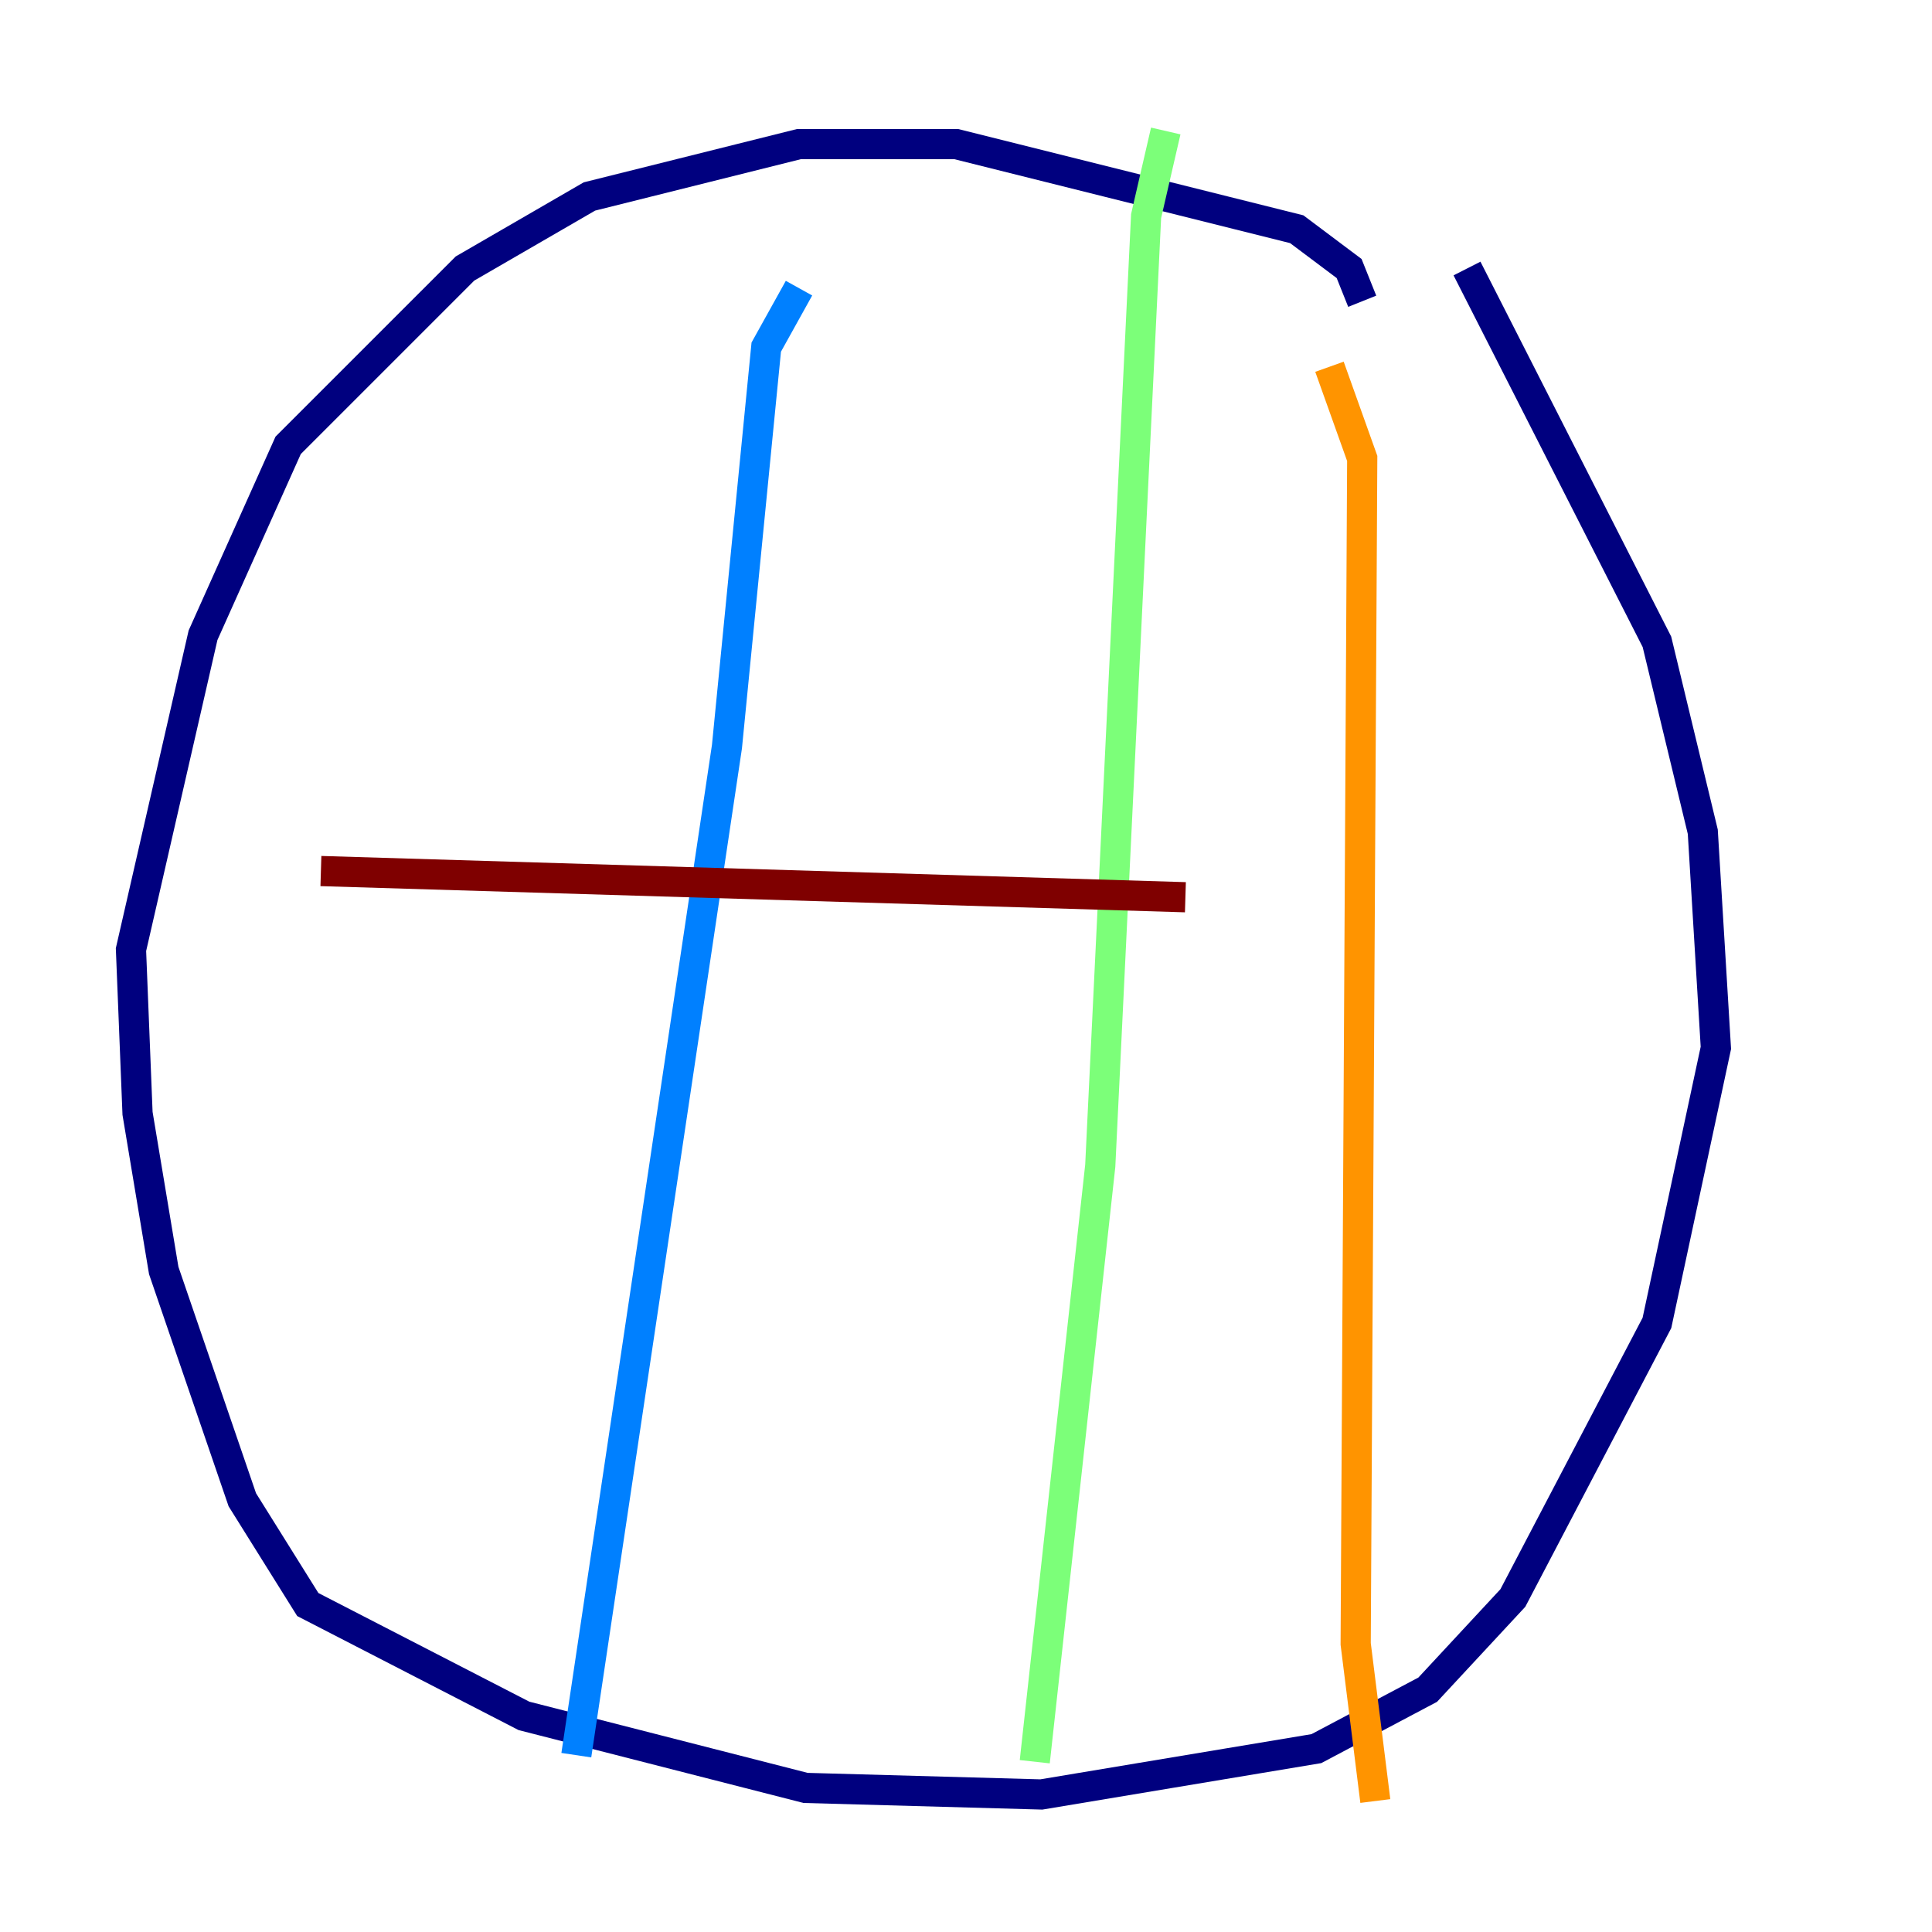 <?xml version="1.0" encoding="utf-8" ?>
<svg baseProfile="tiny" height="128" version="1.2" viewBox="0,0,128,128" width="128" xmlns="http://www.w3.org/2000/svg" xmlns:ev="http://www.w3.org/2001/xml-events" xmlns:xlink="http://www.w3.org/1999/xlink"><defs /><polyline fill="none" points="90.251,19.959 89.383,17.79 85.912,15.186 63.349,9.546 52.936,9.546 39.051,13.017 30.807,17.79 19.091,29.505 13.451,42.088 8.678,62.915 9.112,73.763 10.848,84.176 16.054,99.363 20.393,106.305 34.712,113.681 53.37,118.454 68.99,118.888 87.214,115.851 94.59,111.946 100.231,105.871 109.776,87.647 113.681,69.424 112.814,55.105 109.776,42.522 97.193,17.79" stroke="#00007f" stroke-width="2" /><polyline fill="none" points="52.936,19.091 50.766,22.997 48.163,49.464 38.183,116.285" stroke="#0080ff" stroke-width="2" /><polyline fill="none" points="77.234,8.678 75.932,14.319 72.895,77.234 68.556,116.719" stroke="#7cff79" stroke-width="2" /><polyline fill="none" points="88.081,24.298 90.251,30.373 89.817,108.909 91.119,119.322" stroke="#ff9400" stroke-width="2" /><polyline fill="none" points="21.261,57.709 78.536,59.444" stroke="#7f0000" stroke-width="2" /></svg>
